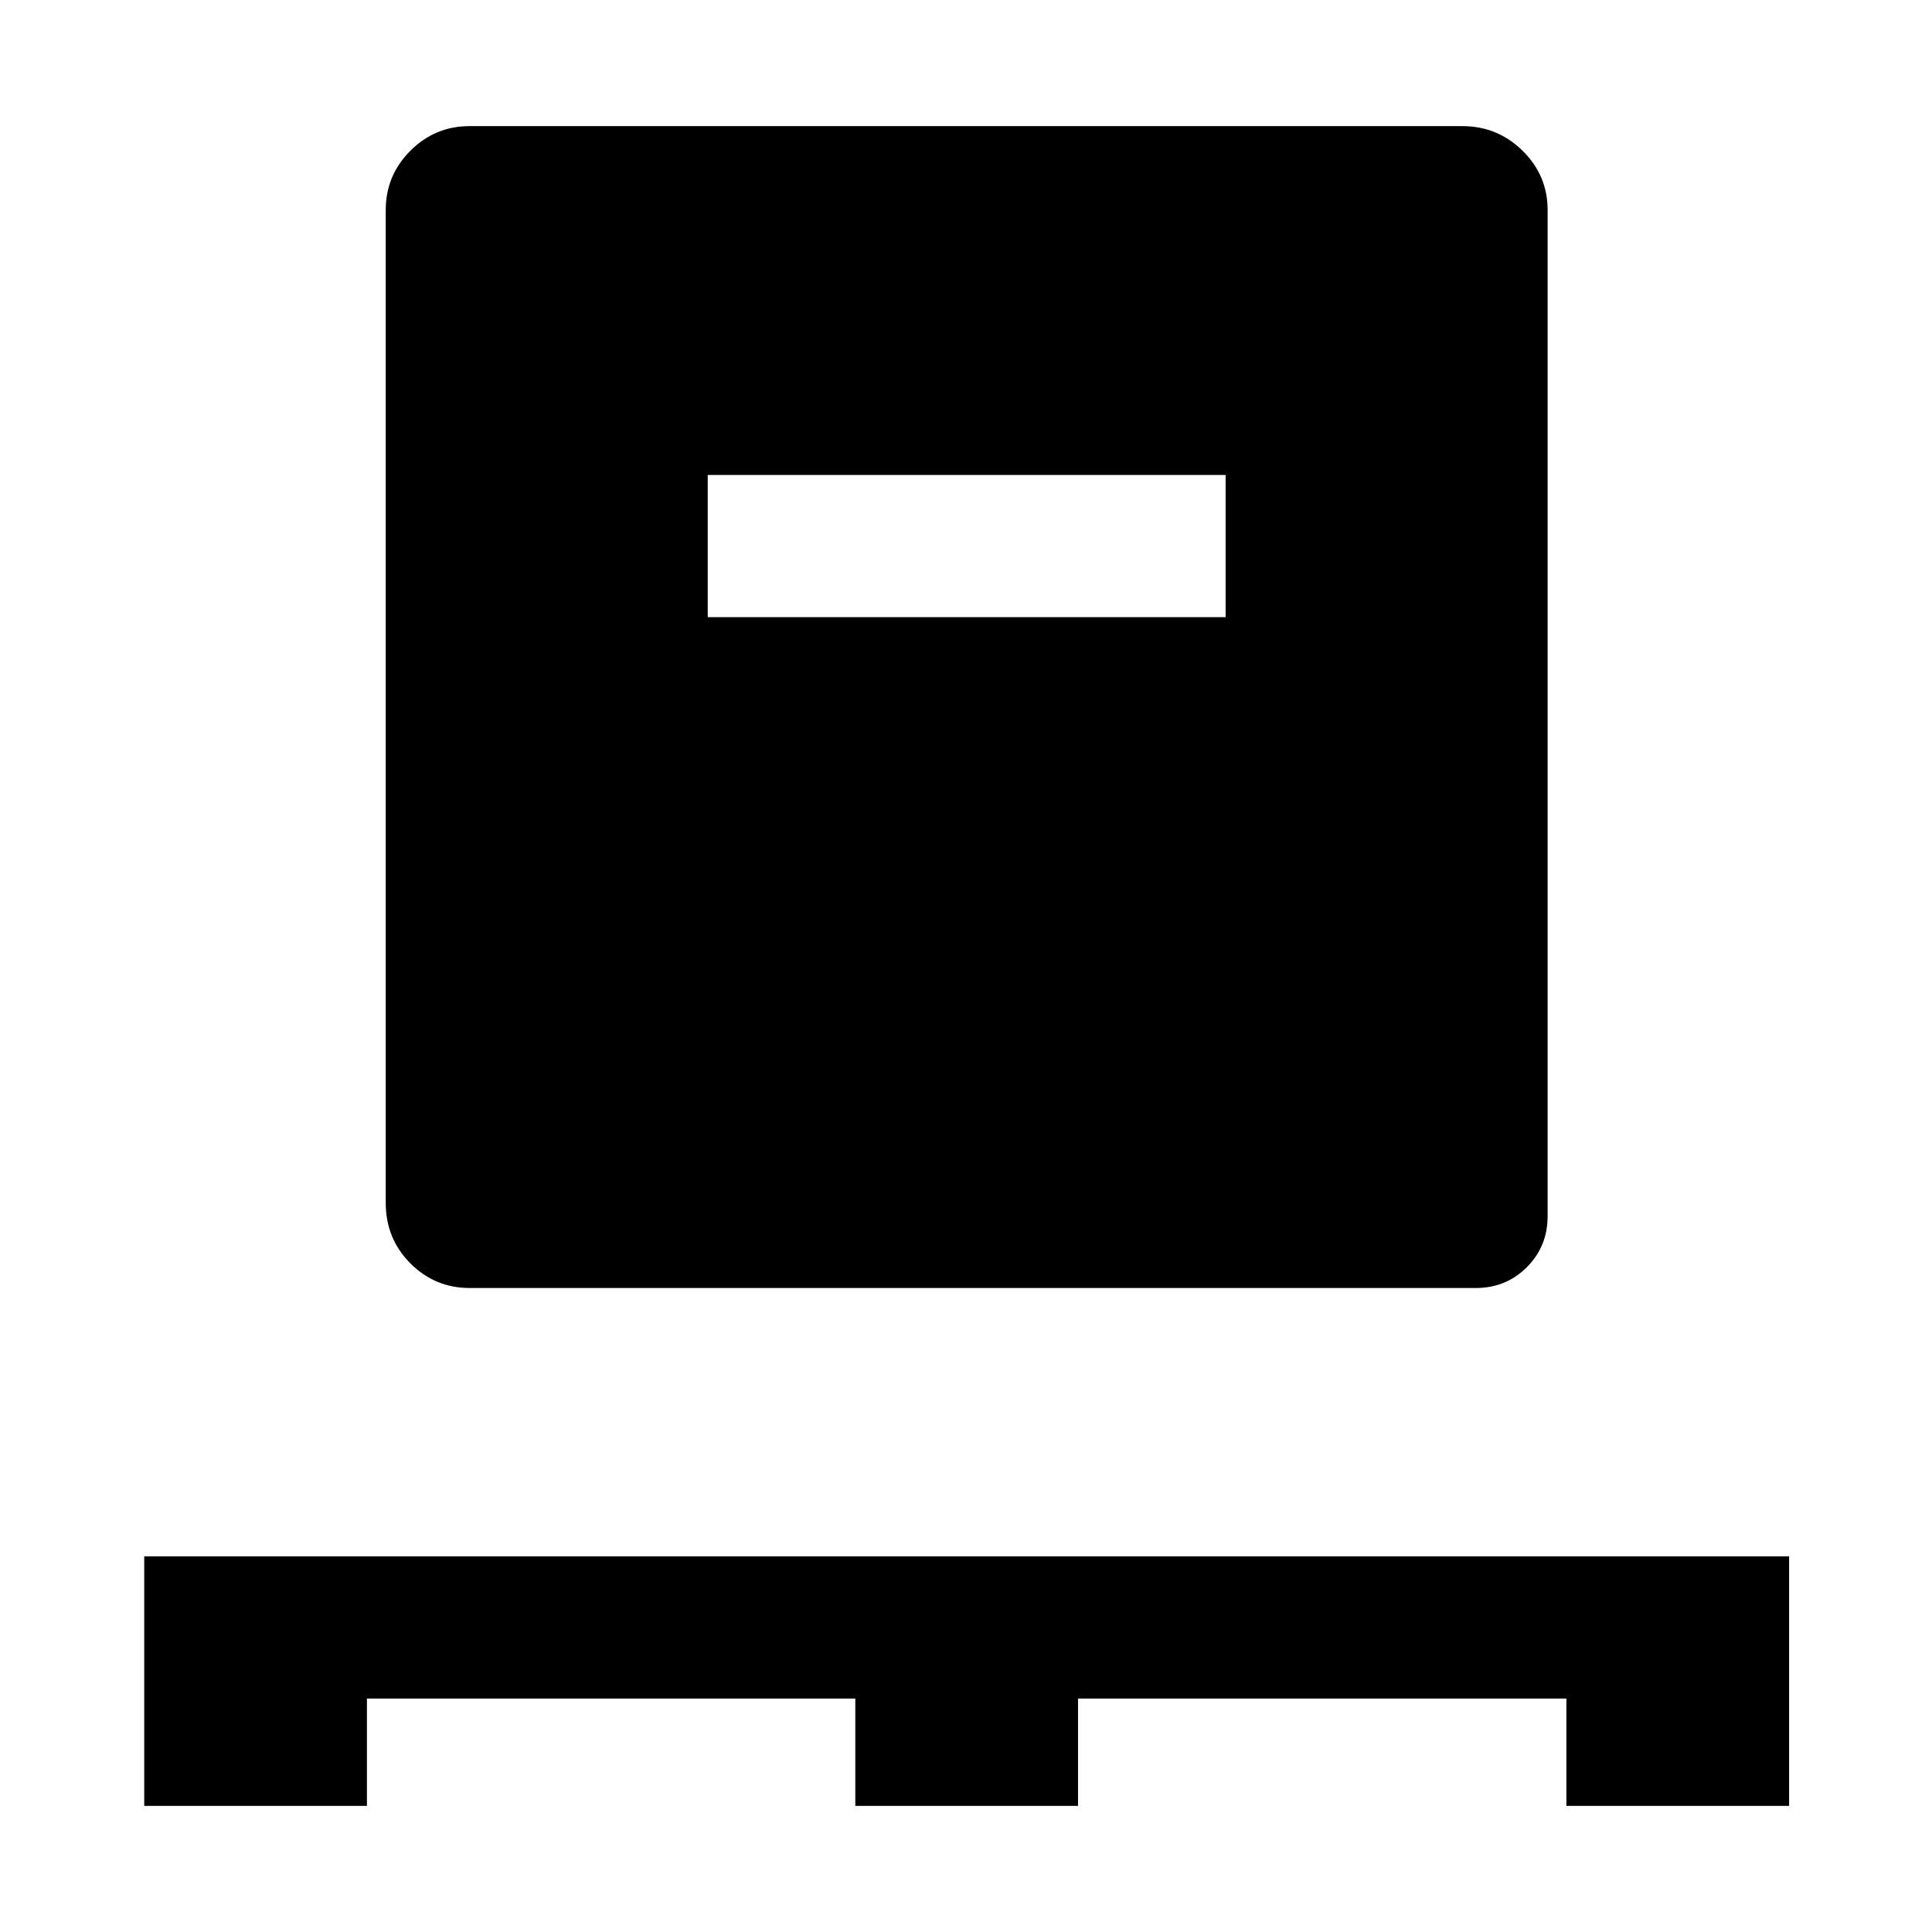 <svg xmlns="http://www.w3.org/2000/svg" height="40" viewBox="0 -960 960 960" width="40"><path d="M71.67-62.67v-124H889v124H778.33V-116H535.67v53.33H425V-116H182.33v53.33H71.67ZM233.33-320q-17.18 0-29.42-12.25-12.24-12.25-12.24-30.08v-493.34q0-17.18 12.24-29.42 12.24-12.24 29.42-12.24h493.34q17.46 0 29.9 12.24Q769-872.85 769-855.67v500q0 15-10.33 25.34Q748.33-320 733.33-320h-500Zm118.34-333.33H609V-724H351.67v70.67Z"/></svg>